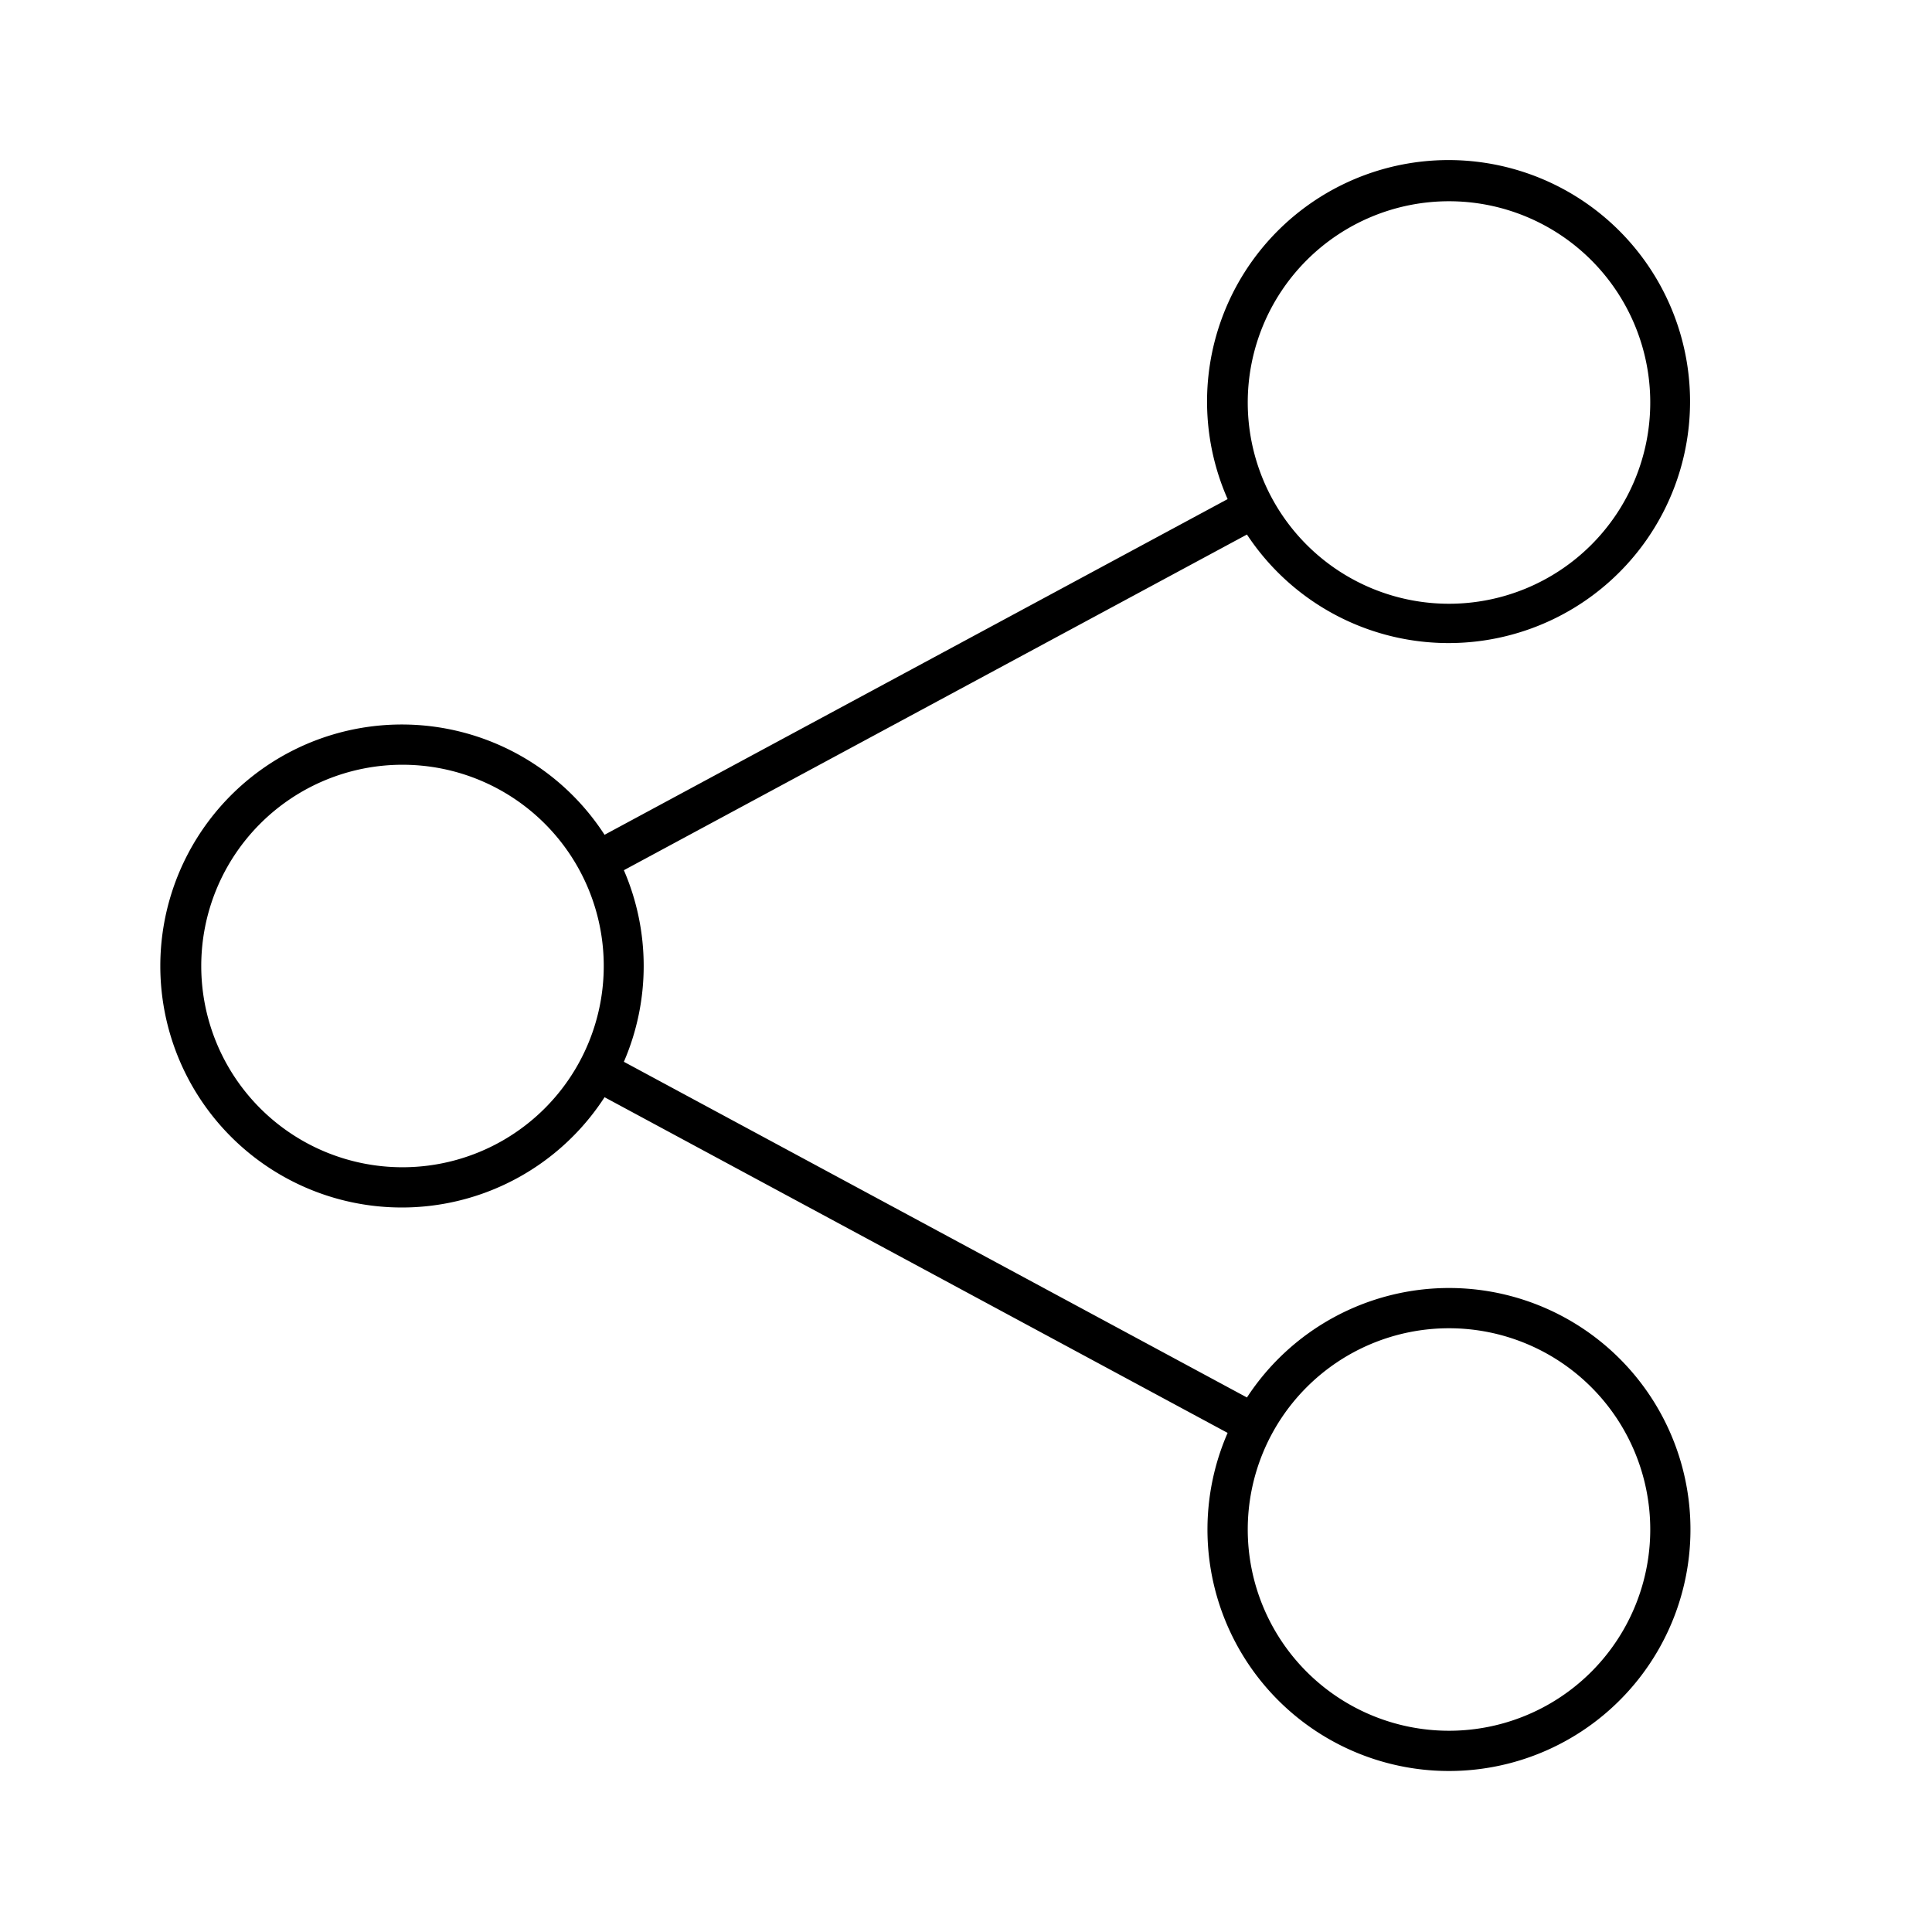 <svg id="Layer_1" data-name="Layer 1" xmlns="http://www.w3.org/2000/svg" viewBox="0 0 24 24"><title>iconoteka_share_google_l_s</title><path d="M18,16a3,3,0,0,0-2.51,1.36L7.75,13.19a3,3,0,0,0,0-2.38l7.74-4.17a3,3,0,1,0-.24-.44L7.51,10.37a3,3,0,1,0,0,3.26l7.74,4.17A3,3,0,1,0,18,16ZM18,2.5A2.5,2.5,0,1,1,15.5,5,2.5,2.5,0,0,1,18,2.5ZM5,14.5A2.5,2.5,0,1,1,7.5,12,2.5,2.5,0,0,1,5,14.5Zm13,7A2.5,2.5,0,1,1,20.5,19,2.5,2.5,0,0,1,18,21.5Z"/></svg>